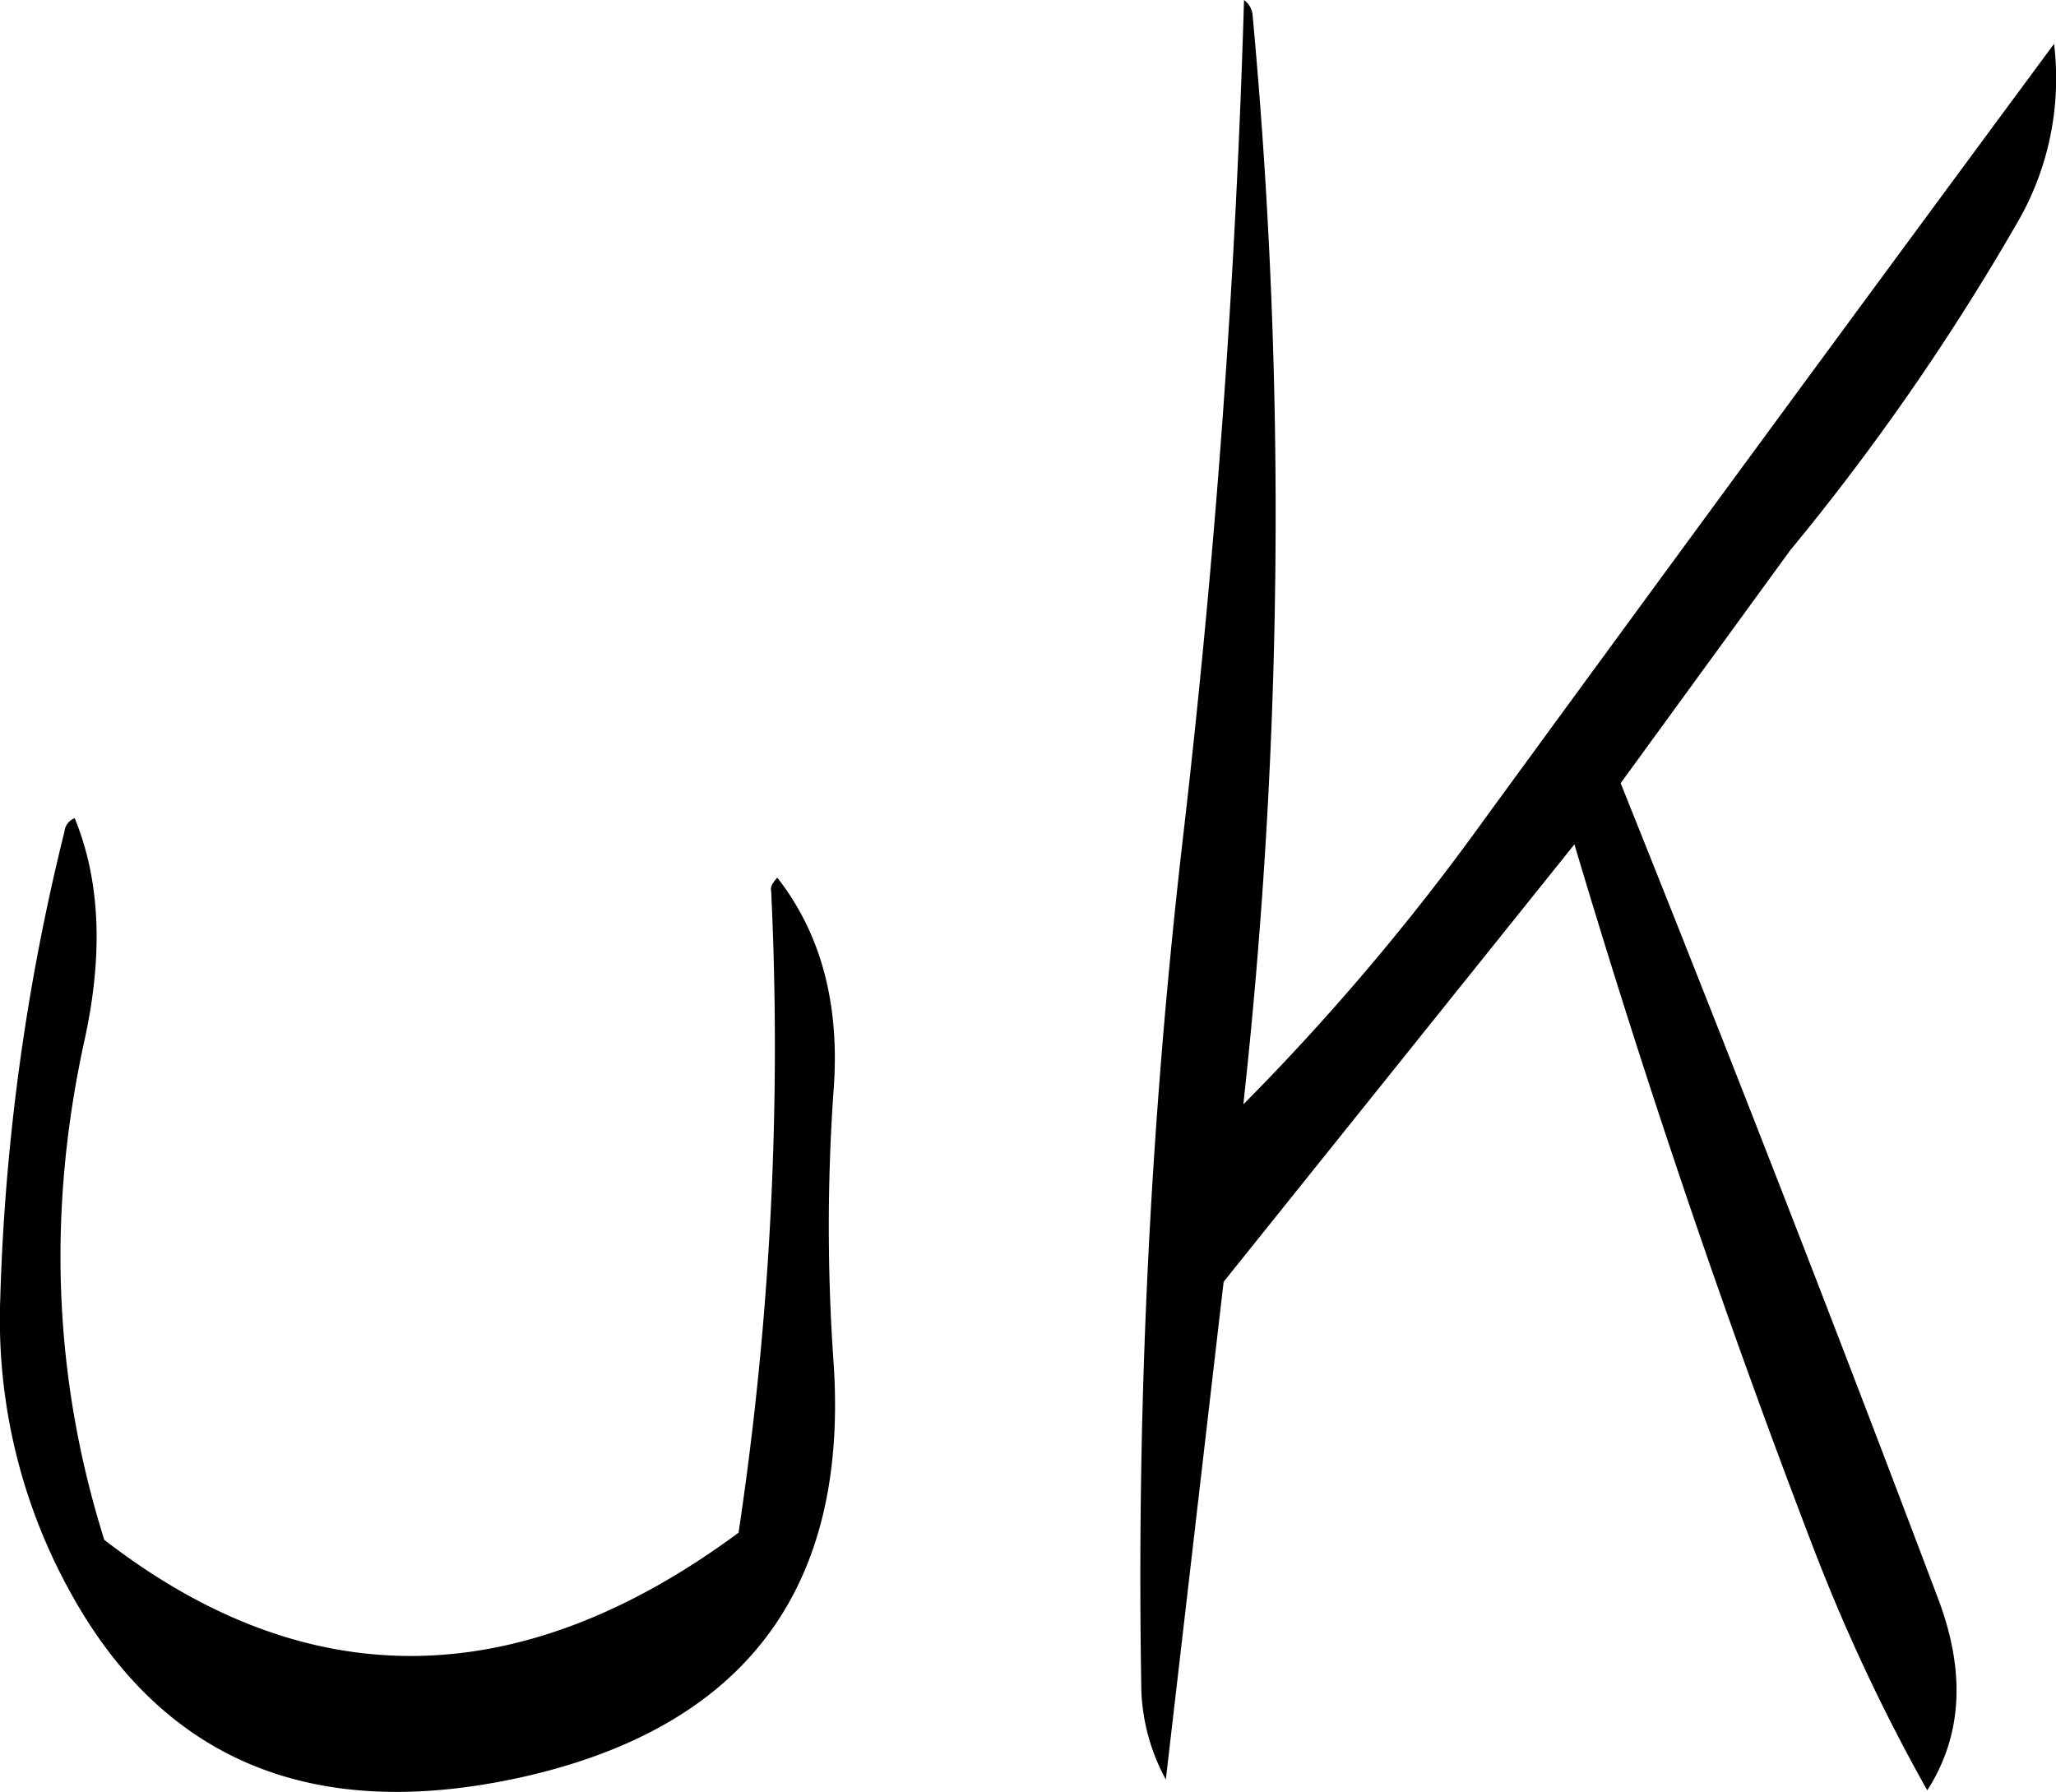 <svg id="Layer_1" data-name="Layer 1" xmlns="http://www.w3.org/2000/svg" viewBox="0 0 241.94 210.86"><defs><style>.cls-1{fill-rule:evenodd;}</style></defs><path class="cls-1" d="M275.76,297.84a385.07,385.07,0,0,1-3.84,75.48c-25.8,19.08-50.76,19.32-74.64.84q-9-28.62-2.28-59c2.16-10,1.8-18.6-1.2-25.92a1.86,1.86,0,0,0-1.2,1.56,258.22,258.22,0,0,0-7.56,55A66.16,66.16,0,0,0,193,379.8q16.38,30.42,53.28,22.32C272.76,396.24,285,379.8,283.08,353a229.08,229.08,0,0,1,0-31.44c.84-10.32-1.44-18.72-6.6-25.32C275.88,296.88,275.64,297.36,275.76,297.84Zm146.52-78.48a33.75,33.75,0,0,0,4.44-21.24q-33.66,45.54-67.08,91.32a278.6,278.6,0,0,1-28.32,33.48,636.63,636.63,0,0,0,1.08-128.28,2.46,2.46,0,0,0-1-1.68q-1.44,48.78-7.08,97.68a756.42,756.42,0,0,0-5,101.28,23.54,23.54,0,0,0,2.88,10.44L329,343.8l41.28-51.48c8.4,28.2,17.76,55.8,28.2,83a216.87,216.87,0,0,0,13.32,28.32c4.08-6.36,4.56-13.8,1.32-22.44Q395,333.18,375.72,285.12l19.92-27.36A281,281,0,0,0,422.28,219.36Z" transform="translate(-185.01 -192.96)"/></svg>